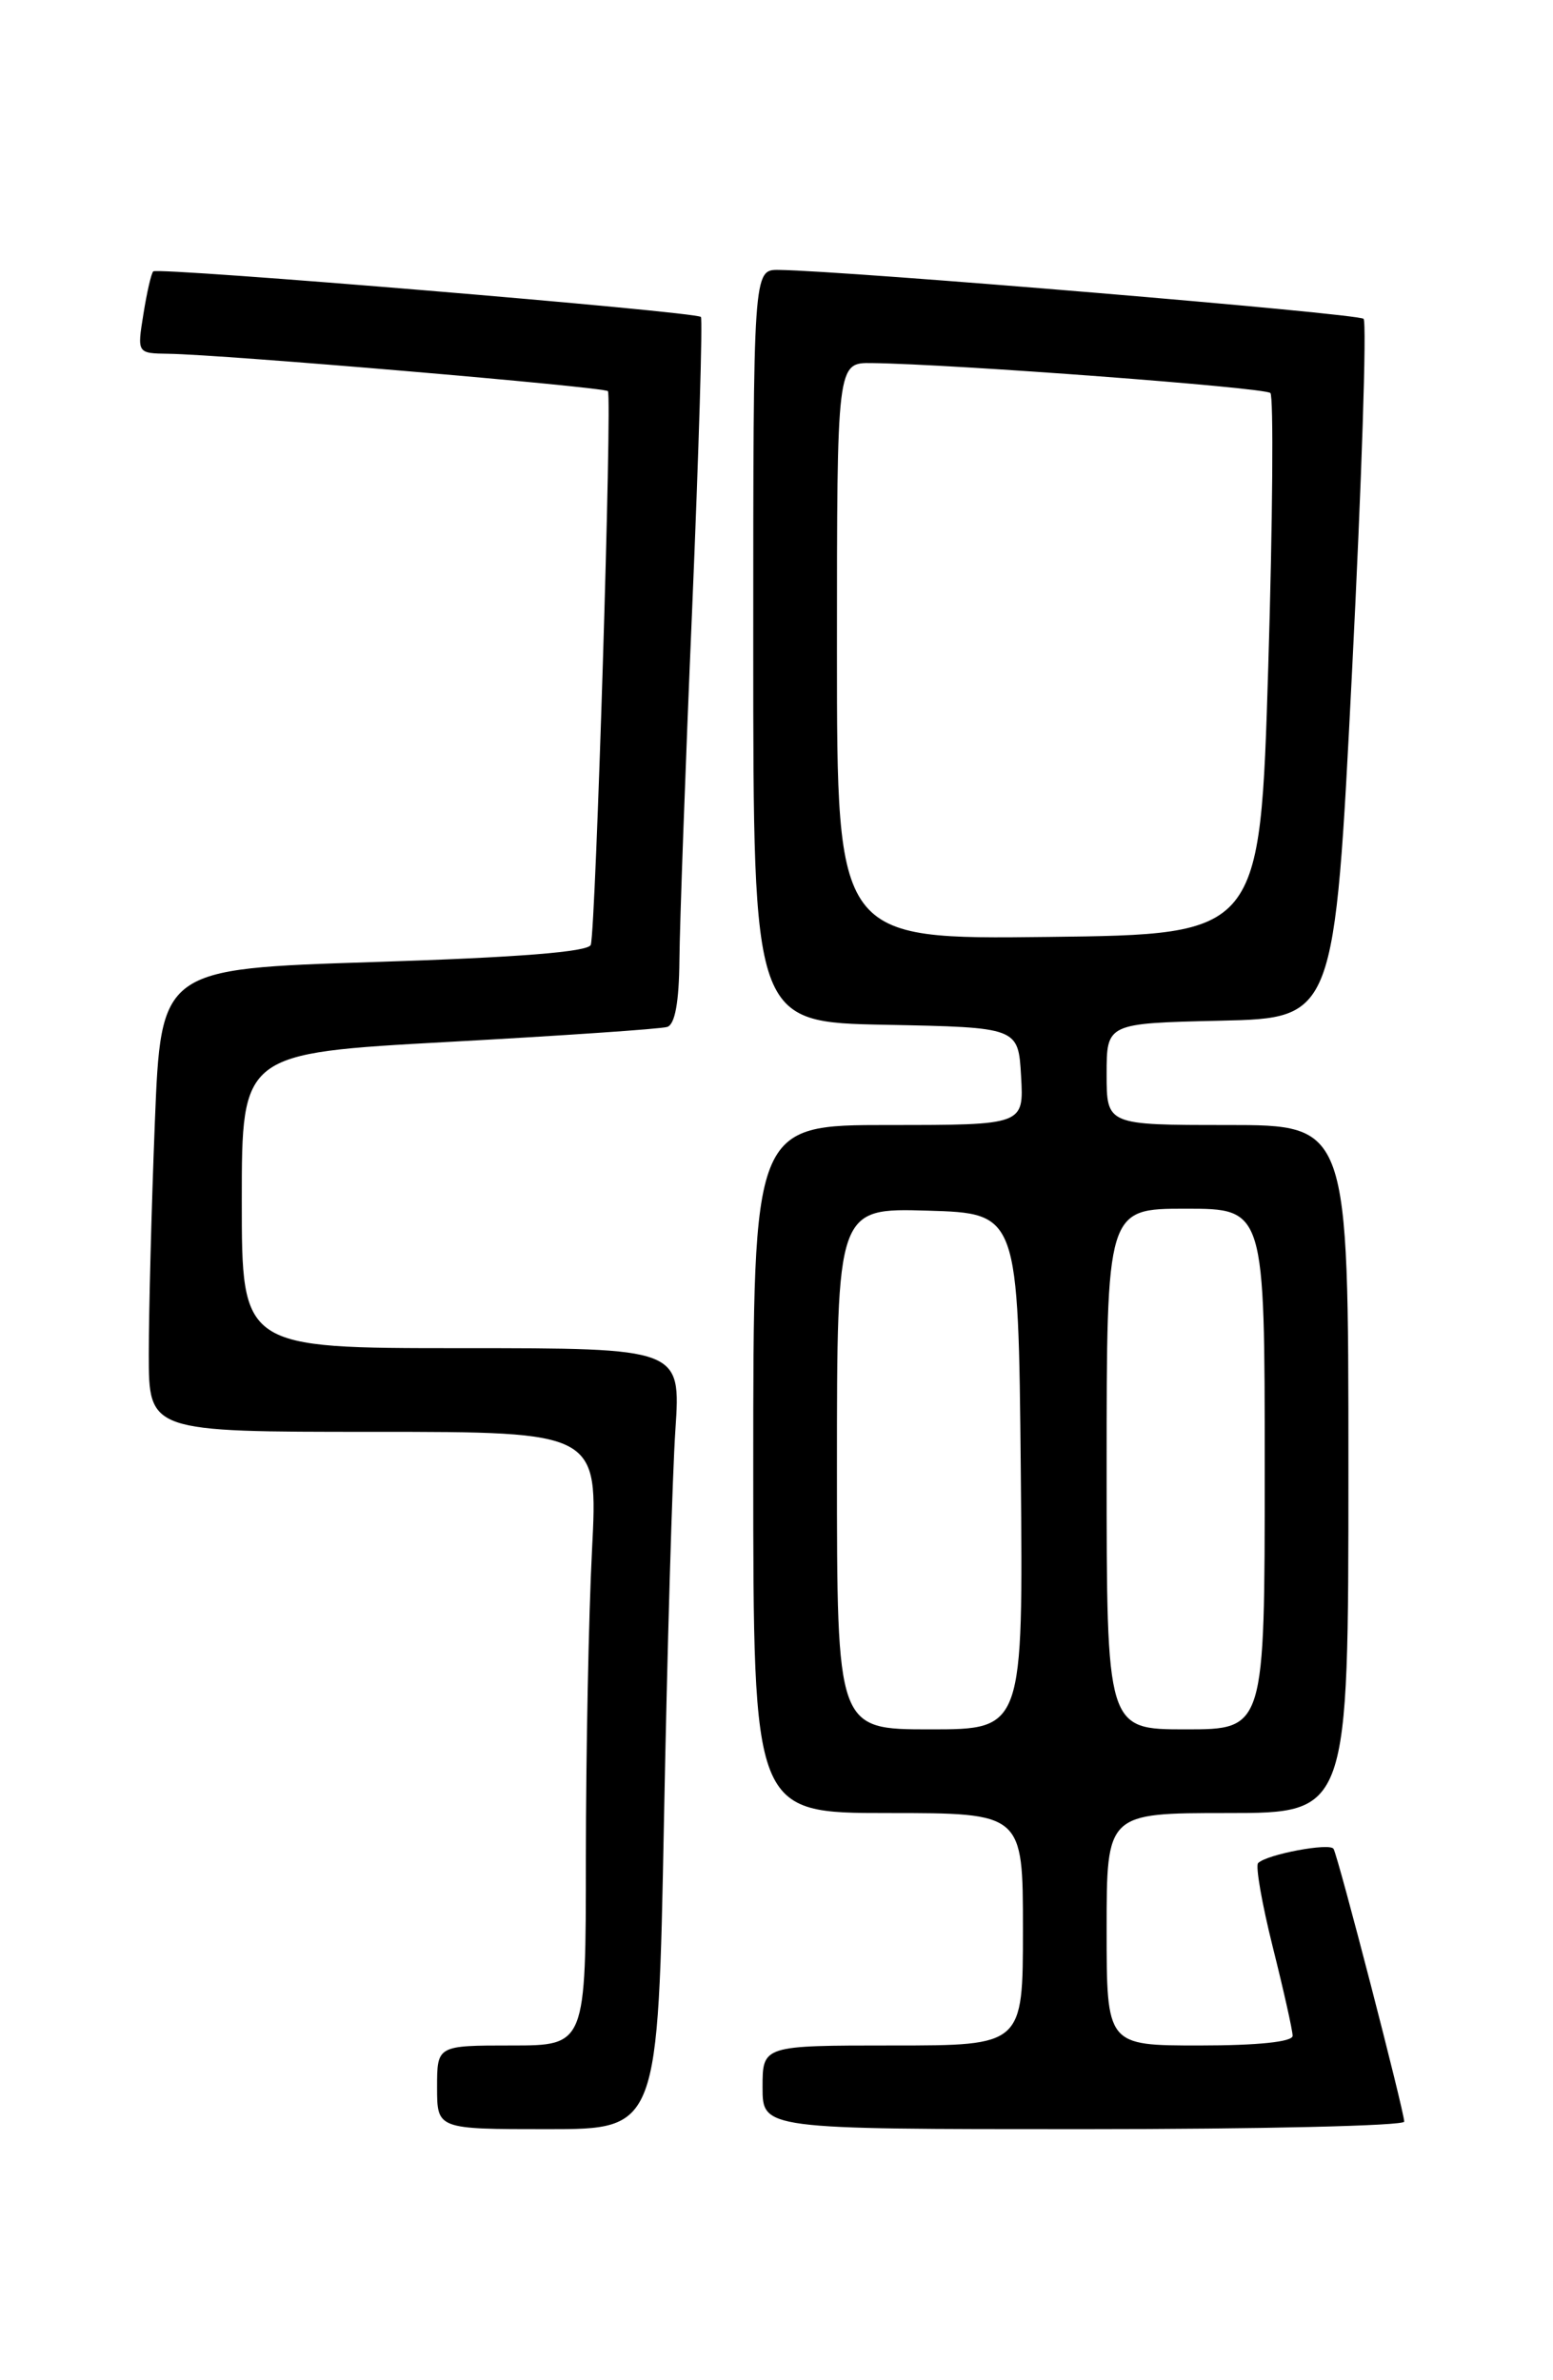 <?xml version="1.0" encoding="UTF-8" standalone="no"?>
<!DOCTYPE svg PUBLIC "-//W3C//DTD SVG 1.1//EN" "http://www.w3.org/Graphics/SVG/1.1/DTD/svg11.dtd" >
<svg xmlns="http://www.w3.org/2000/svg" xmlns:xlink="http://www.w3.org/1999/xlink" version="1.1" viewBox="0 0 167 256">
 <g >
 <path fill="currentColor"
d=" M 71.40 195.75 C 71.75 177.46 72.30 158.56 72.63 153.75 C 73.21 145.00 73.21 145.00 49.61 145.00 C 26.00 145.00 26.00 145.00 26.00 129.14 C 26.00 113.28 26.00 113.28 48.25 112.06 C 60.49 111.39 71.06 110.67 71.75 110.45 C 72.58 110.19 73.02 107.79 73.06 103.28 C 73.09 99.55 73.70 82.55 74.43 65.50 C 75.15 48.45 75.57 34.31 75.37 34.09 C 74.87 33.52 16.96 28.71 16.48 29.19 C 16.26 29.40 15.79 31.47 15.42 33.79 C 14.74 38.00 14.74 38.00 18.12 38.05 C 23.97 38.13 64.95 41.62 65.37 42.07 C 65.84 42.57 64.06 99.97 63.53 101.62 C 63.28 102.38 55.68 102.98 40.23 103.47 C 17.31 104.20 17.31 104.20 16.65 120.76 C 16.29 129.87 16.00 141.07 16.00 145.66 C 16.00 154.00 16.00 154.00 40.15 154.00 C 64.31 154.00 64.31 154.00 63.66 166.75 C 63.30 173.76 63.01 188.61 63.00 199.75 C 63.00 220.00 63.00 220.00 55.00 220.00 C 47.00 220.00 47.00 220.00 47.00 224.50 C 47.00 229.00 47.00 229.00 58.88 229.00 C 70.76 229.00 70.76 229.00 71.40 195.75 Z  M 151.00 228.19 C 151.00 227.09 143.90 199.67 143.40 198.85 C 142.99 198.17 136.23 199.44 135.29 200.38 C 134.99 200.68 135.70 204.75 136.87 209.43 C 138.04 214.10 139.00 218.39 139.00 218.96 C 139.00 219.61 135.23 220.00 129.00 220.00 C 119.00 220.00 119.00 220.00 119.00 207.50 C 119.00 195.00 119.00 195.00 132.00 195.00 C 145.00 195.00 145.00 195.00 145.00 158.00 C 145.00 121.00 145.00 121.00 132.00 121.00 C 119.00 121.00 119.00 121.00 119.00 115.53 C 119.00 110.06 119.00 110.06 131.25 109.78 C 143.50 109.50 143.50 109.50 145.39 72.22 C 146.43 51.72 146.99 34.65 146.63 34.29 C 146.06 33.72 91.12 29.13 83.75 29.03 C 81.00 29.00 81.00 29.00 81.00 69.47 C 81.00 109.95 81.00 109.95 95.25 110.22 C 109.50 110.50 109.50 110.50 109.80 115.75 C 110.10 121.00 110.10 121.00 95.55 121.00 C 81.00 121.00 81.00 121.00 81.00 158.00 C 81.00 195.00 81.00 195.00 95.50 195.00 C 110.00 195.00 110.00 195.00 110.00 207.50 C 110.00 220.00 110.00 220.00 96.00 220.00 C 82.00 220.00 82.00 220.00 82.00 224.50 C 82.00 229.00 82.00 229.00 116.50 229.00 C 135.47 229.00 151.00 228.64 151.00 228.19 Z  M 90.00 157.96 C 90.00 129.93 90.00 129.93 99.75 130.21 C 109.50 130.50 109.50 130.50 109.77 158.25 C 110.03 186.00 110.03 186.00 100.02 186.00 C 90.00 186.00 90.00 186.00 90.00 157.96 Z  M 119.00 158.00 C 119.00 130.00 119.00 130.00 127.50 130.00 C 136.00 130.00 136.00 130.00 136.00 158.00 C 136.00 186.00 136.00 186.00 127.50 186.00 C 119.00 186.00 119.00 186.00 119.00 158.00 Z  M 90.00 70.02 C 90.00 39.00 90.00 39.00 93.75 39.05 C 102.53 39.16 136.01 41.68 136.61 42.27 C 136.96 42.63 136.86 55.88 136.38 71.71 C 135.50 100.50 135.50 100.50 112.75 100.77 C 90.00 101.04 90.00 101.04 90.00 70.02 Z "/>
</g>
</svg>